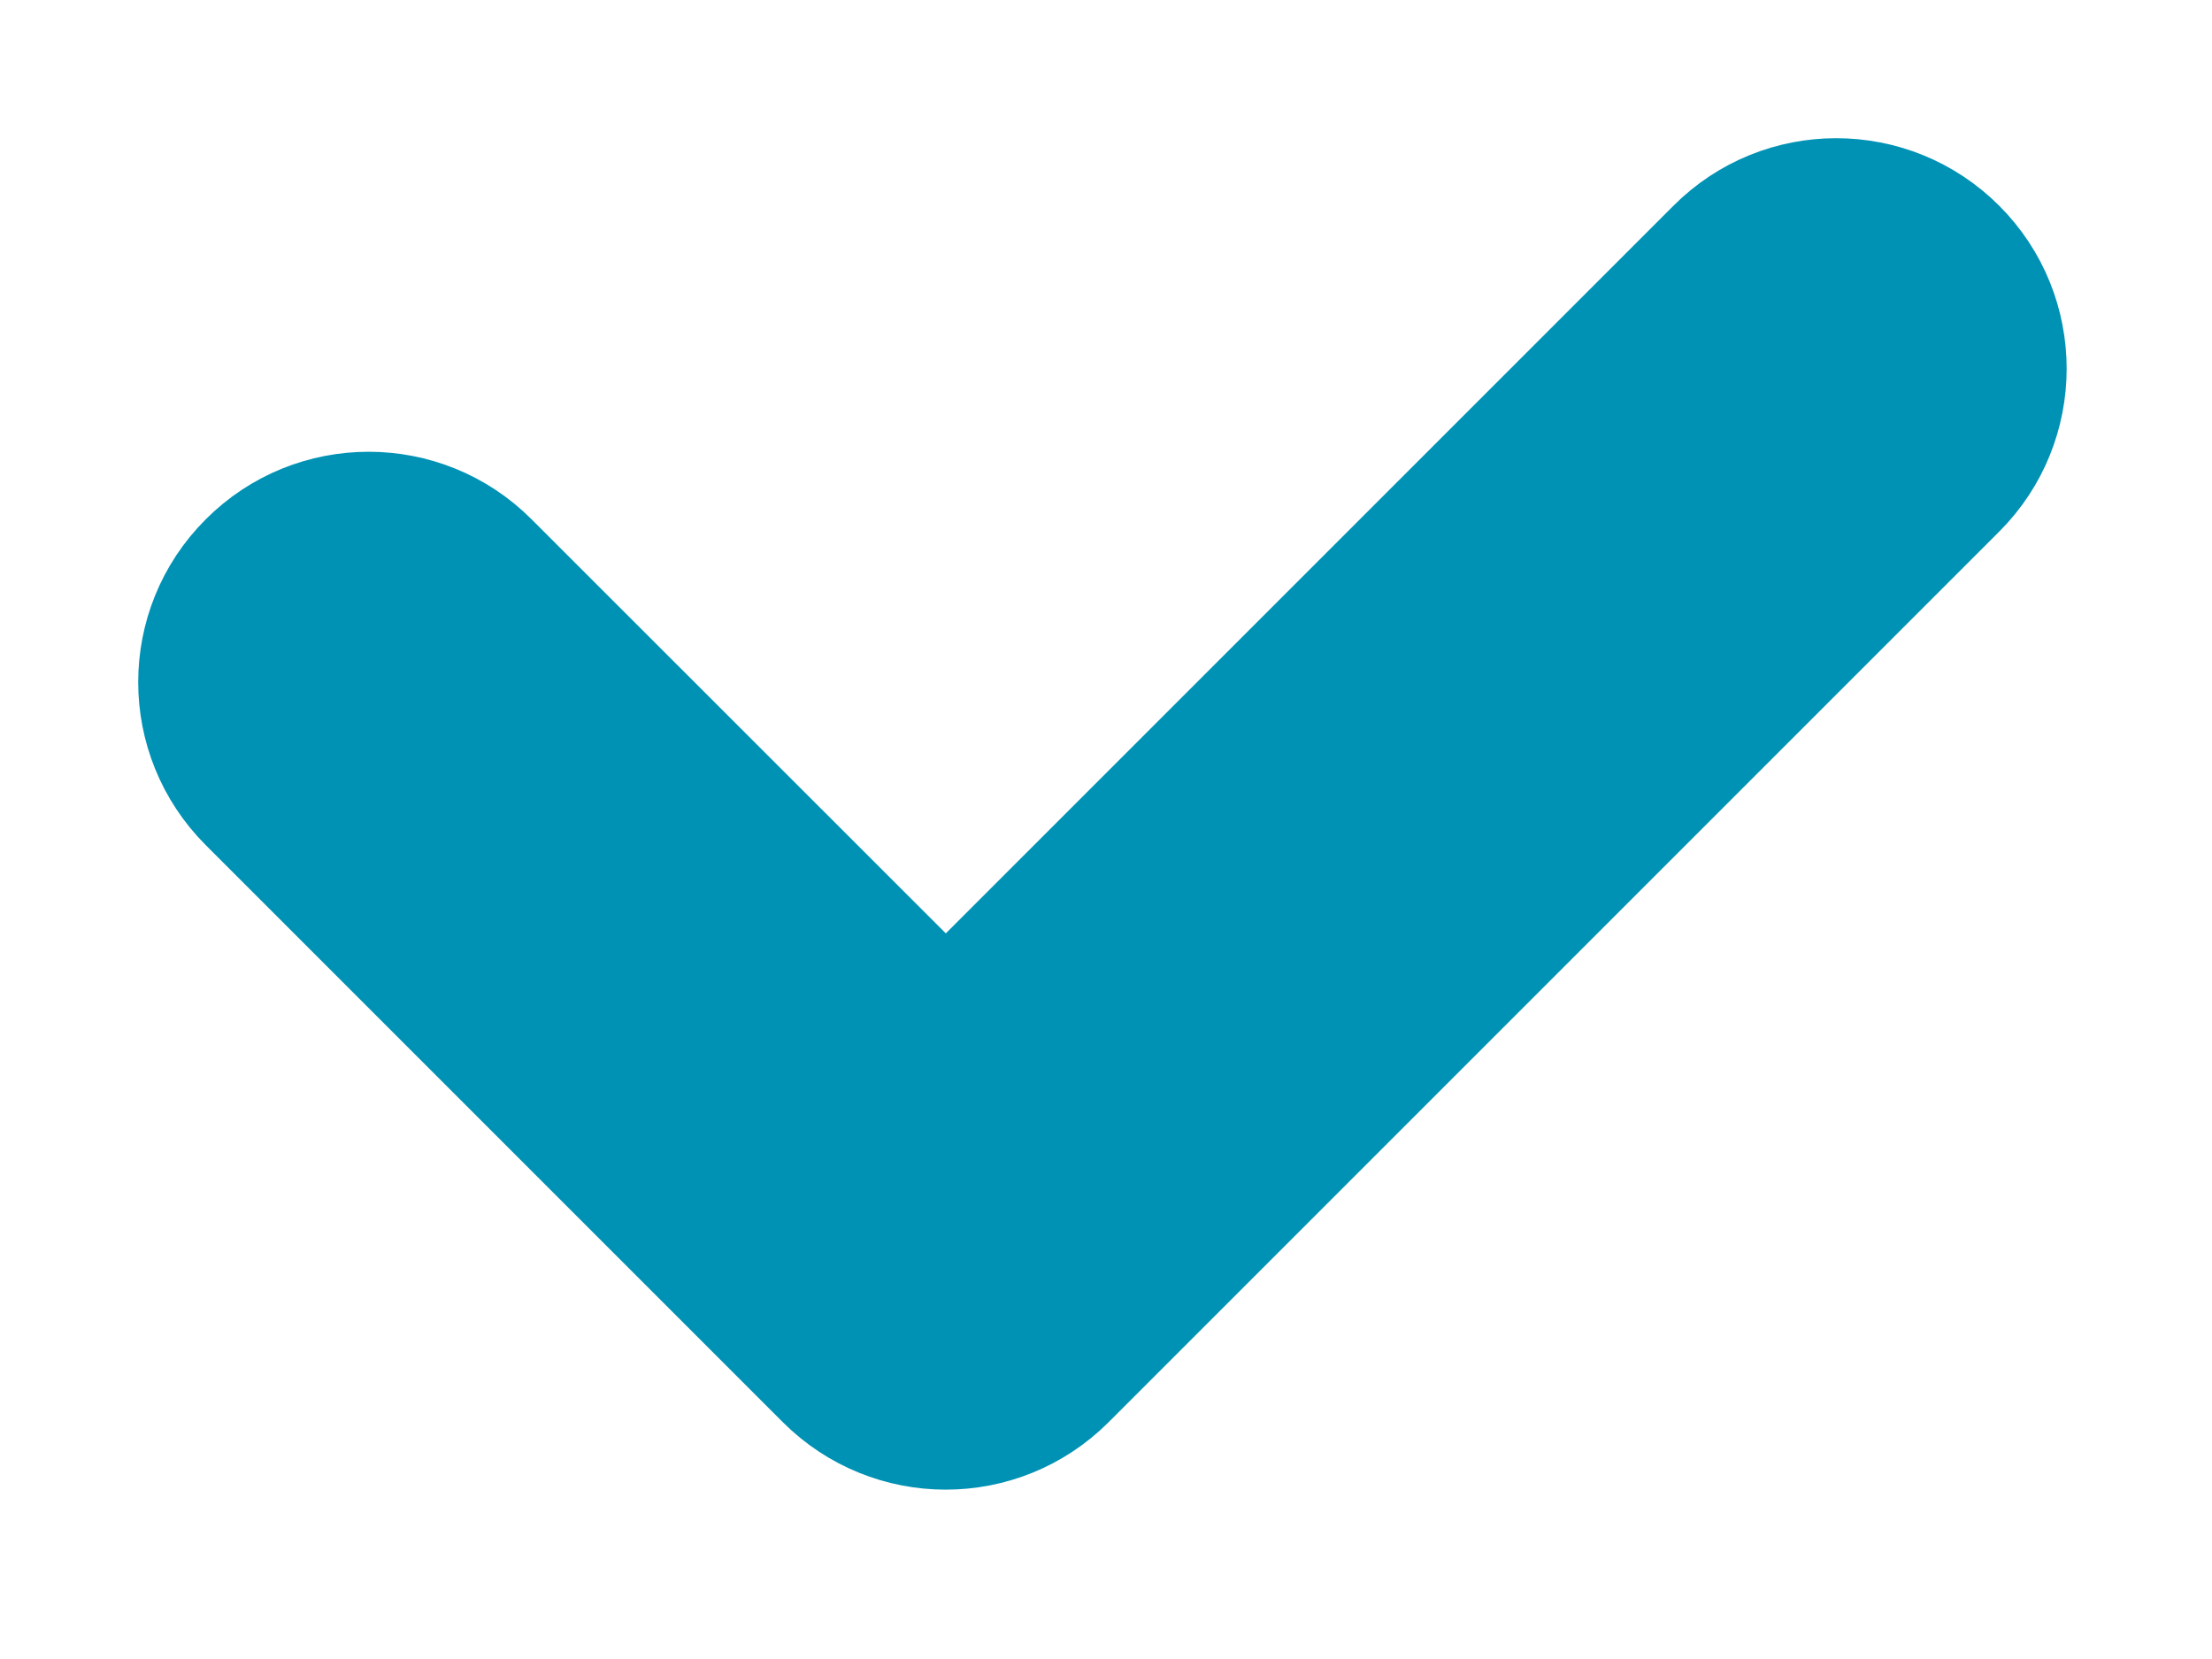 <svg width="12" height="9" viewBox="0 0 12 9" fill="none" xmlns="http://www.w3.org/2000/svg">
<path d="M2.707 2.994C2.317 2.603 1.683 2.603 1.293 2.994C0.902 3.384 0.902 4.017 1.293 4.408L4.423 7.538C4.814 7.929 5.447 7.929 5.838 7.538L10.669 2.707C11.059 2.317 11.059 1.683 10.669 1.293C10.278 0.902 9.645 0.902 9.255 1.293L5.131 5.417L2.707 2.994Z" fill="#0092B4" stroke="#0092B4" stroke-width="0.5"/>
</svg>
